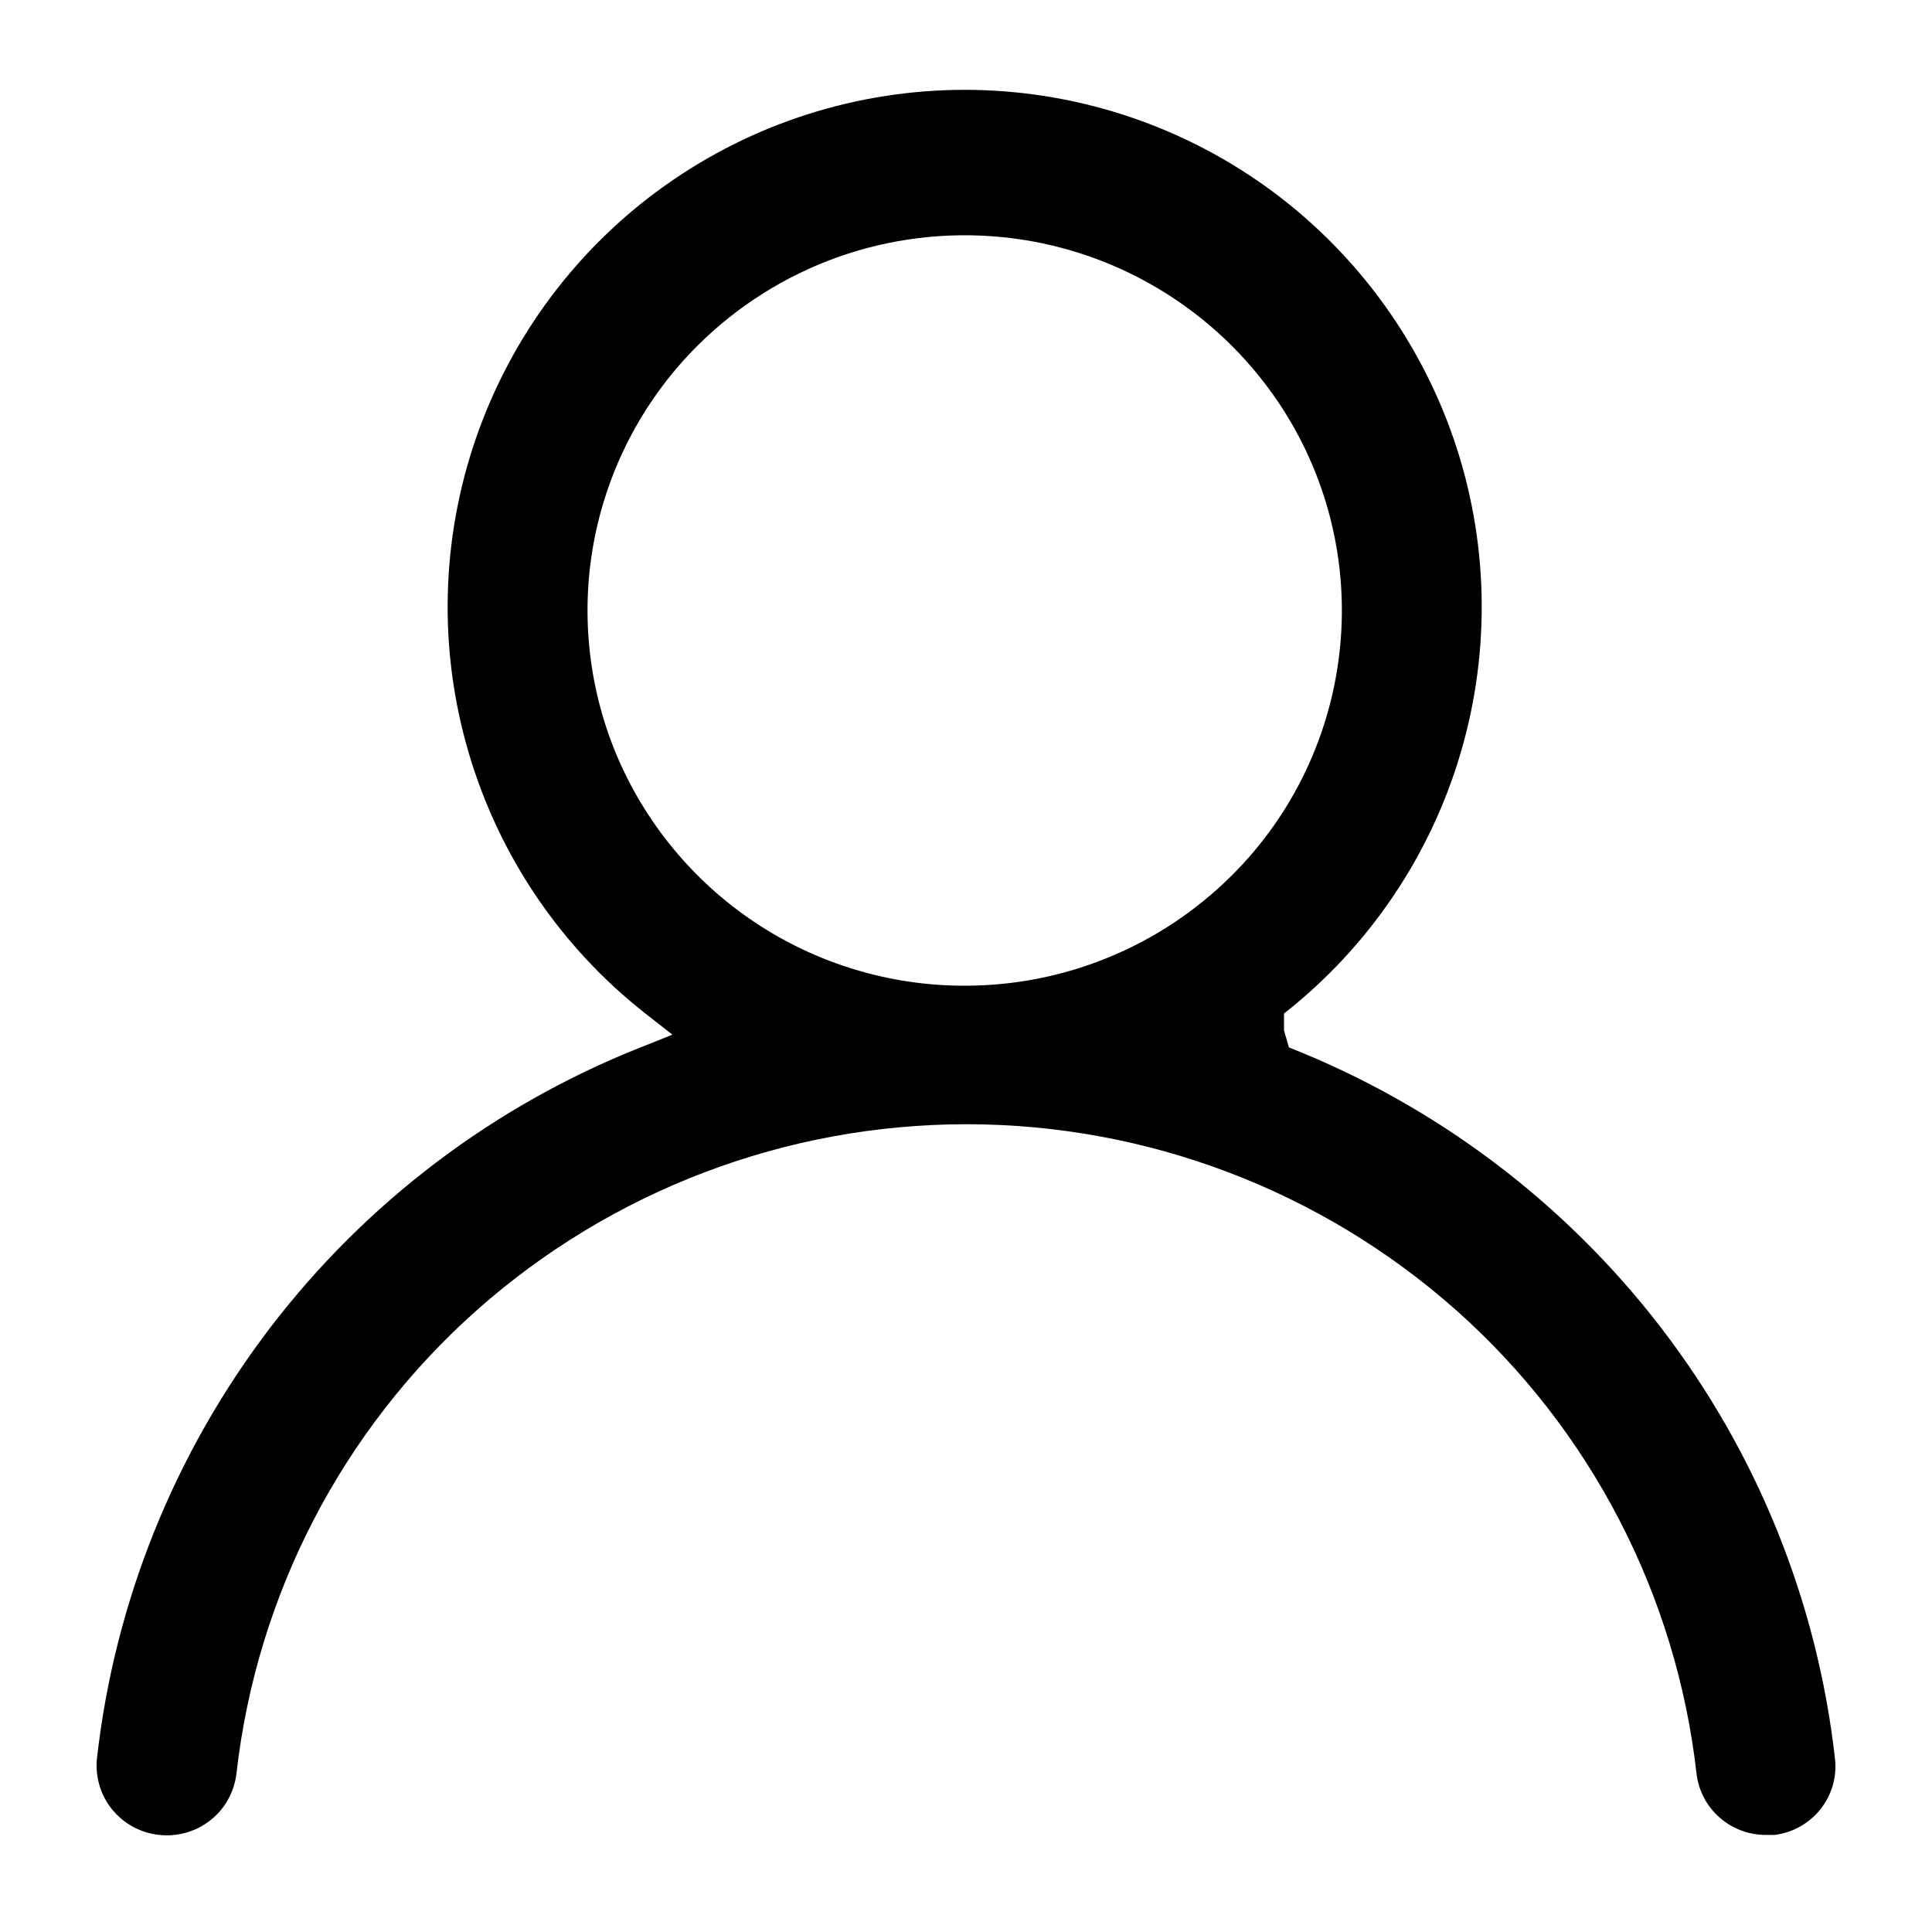 <svg viewBox="0 0 20 20" xmlns="http://www.w3.org/2000/svg">
<path d="M17.197 13.747C16.199 12.448 14.867 11.444 13.343 10.843L13.292 10.667V10.492C14.168 9.804 14.807 8.861 15.121 7.793C15.435 6.725 15.409 5.586 15.045 4.534C14.681 3.482 13.998 2.569 13.092 1.923C12.185 1.277 11.1 0.93 9.986 0.93C8.873 0.93 7.788 1.277 6.881 1.923C5.974 2.569 5.292 3.482 4.928 4.534C4.564 5.586 4.537 6.725 4.852 7.793C5.166 8.861 5.805 9.804 6.681 10.492L6.961 10.711L6.63 10.843C5.114 11.444 3.789 12.447 2.798 13.743C1.808 15.039 1.187 16.579 1.004 18.2C0.994 18.294 1.002 18.389 1.029 18.48C1.055 18.571 1.1 18.656 1.159 18.729C1.28 18.879 1.456 18.975 1.647 18.995C1.838 19.016 2.03 18.961 2.181 18.841C2.255 18.782 2.317 18.709 2.362 18.626C2.408 18.543 2.437 18.452 2.448 18.358C2.658 16.507 3.544 14.799 4.937 13.562C6.334 12.323 8.137 11.638 10.005 11.638C11.873 11.638 13.676 12.323 15.073 13.562C16.465 14.799 17.352 16.507 17.562 18.357C17.582 18.534 17.666 18.696 17.799 18.813C17.932 18.931 18.104 18.996 18.282 18.995H18.373C18.558 18.971 18.726 18.877 18.843 18.732C18.961 18.585 19.017 18.397 18.996 18.209C18.814 16.586 18.192 15.043 17.197 13.747ZM9.986 10.204C9.216 10.205 8.462 9.978 7.82 9.552C7.178 9.125 6.677 8.518 6.379 7.807C6.084 7.097 6.006 6.315 6.157 5.561C6.308 4.807 6.68 4.115 7.226 3.573C7.635 3.167 8.129 2.856 8.672 2.662C9.215 2.469 9.794 2.398 10.368 2.454C10.941 2.51 11.496 2.692 11.991 2.988C12.486 3.283 12.91 3.684 13.232 4.162C13.735 4.908 13.961 5.807 13.872 6.702C13.783 7.597 13.386 8.434 12.747 9.067C12.013 9.796 11.021 10.205 9.986 10.204Z" />
</svg>
